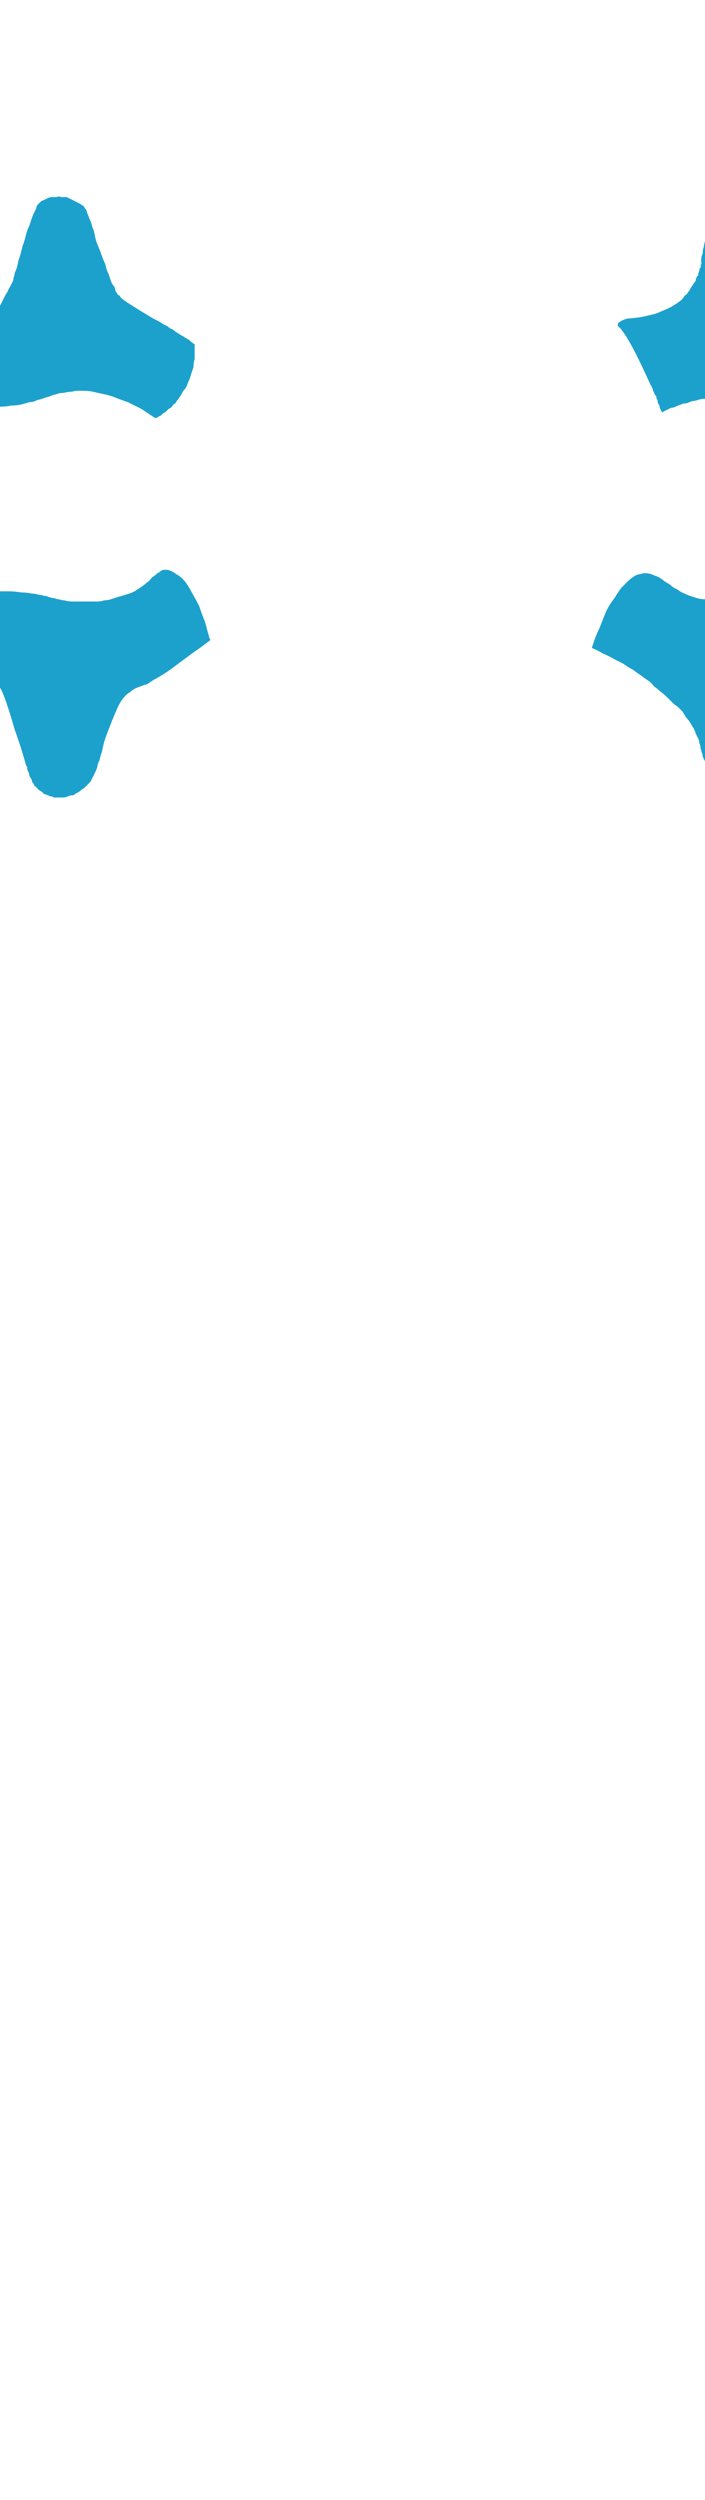<?xml version="1.0" encoding="UTF-8" standalone="no"?>
<svg xmlns:xlink="http://www.w3.org/1999/xlink" height="110.35px" width="31.15px" xmlns="http://www.w3.org/2000/svg">
  <g transform="matrix(1.0, 0.0, 0.0, 1.0, 15.6, 55.15)">
    <path d="M-8.75 -36.7 Q-9.05 -36.9 -9.35 -37.1 -9.65 -37.25 -9.95 -37.4 -10.25 -37.5 -10.5 -37.6 -10.75 -37.7 -11.0 -37.75 -11.25 -37.8 -11.45 -37.85 -11.65 -37.9 -11.9 -37.9 -12.05 -37.9 -12.25 -37.9 -12.45 -37.85 -12.6 -37.85 -12.8 -37.8 -12.95 -37.8 -13.1 -37.75 -13.3 -37.7 -13.4 -37.65 -13.6 -37.6 -13.85 -37.5 -13.95 -37.5 -14.1 -37.4 -14.3 -37.4 -14.45 -37.35 -14.65 -37.3 -14.85 -37.25 -15.1 -37.25 -15.35 -37.2 -15.6 -37.2 -15.8 -37.2 -15.9 -37.2 -16.05 -37.2 -16.2 -37.2 -16.35 -37.25 -16.45 -37.25 -16.6 -37.25 -16.75 -37.3 -16.9 -37.3 -17.0 -37.35 -17.15 -37.4 -17.3 -37.45 -17.4 -37.5 -17.55 -37.6 -17.65 -37.7 -17.75 -37.8 -17.85 -37.9 -17.95 -38.05 -18.05 -38.15 -18.15 -38.3 -18.25 -38.45 -18.3 -38.6 -18.4 -38.75 -18.4 -38.9 -18.45 -39.05 -18.5 -39.2 -18.5 -39.35 -18.5 -39.5 -18.5 -39.65 -18.45 -39.75 -18.4 -39.9 -18.35 -40.0 -18.3 -40.1 -18.2 -40.2 -18.1 -40.25 -18.0 -40.3 -17.9 -40.35 -17.75 -40.4 -17.65 -40.4 -17.5 -40.45 -17.3 -40.45 -17.2 -40.5 -17.05 -40.55 -16.9 -40.6 -16.75 -40.65 -16.6 -40.7 -16.4 -40.8 -16.25 -40.95 -16.15 -41.05 -16.05 -41.1 -15.95 -41.2 -15.9 -41.3 -15.8 -41.35 -15.75 -41.45 -15.7 -41.55 -15.6 -41.65 -15.55 -41.75 -15.5 -41.85 -15.45 -41.95 -15.4 -42.05 -15.35 -42.15 -15.25 -42.3 -15.25 -42.35 -15.15 -42.5 -15.1 -42.6 -15.05 -42.7 -15.0 -42.8 -15.0 -42.9 -14.95 -43.0 -14.95 -43.1 -14.9 -43.2 -14.85 -43.35 -14.8 -43.55 -14.8 -43.6 -14.75 -43.75 -14.7 -43.9 -14.65 -44.1 -14.6 -44.3 -14.5 -44.55 -14.45 -44.8 -14.4 -45.0 -14.3 -45.2 -14.25 -45.35 -14.2 -45.5 -14.15 -45.65 -14.1 -45.75 -14.05 -45.85 -14.0 -45.95 -14.0 -46.0 -13.95 -46.1 -13.9 -46.15 -13.85 -46.2 -13.85 -46.2 -13.8 -46.25 -13.75 -46.3 -13.7 -46.3 -13.6 -46.35 -13.5 -46.4 -13.4 -46.45 -13.3 -46.45 -13.2 -46.45 -13.1 -46.45 -13.0 -46.5 -12.9 -46.45 -12.75 -46.45 -12.65 -46.45 -12.55 -46.4 -12.45 -46.35 -12.35 -46.3 -12.25 -46.25 -12.15 -46.2 -12.05 -46.15 -12.0 -46.1 -11.9 -46.05 -11.85 -45.95 -11.8 -45.9 -11.75 -45.8 -11.75 -45.75 -11.7 -45.65 -11.65 -45.5 -11.6 -45.4 -11.55 -45.25 -11.55 -45.2 -11.45 -44.95 -11.4 -44.7 -11.35 -44.5 -11.25 -44.25 -11.15 -44.0 -11.05 -43.7 -10.95 -43.5 -10.9 -43.25 -10.8 -43.05 -10.75 -42.9 -10.7 -42.75 -10.65 -42.6 -10.55 -42.5 -10.5 -42.4 -10.5 -42.3 -10.45 -42.25 -10.4 -42.15 -10.35 -42.1 -10.3 -42.1 -10.3 -42.05 -10.25 -42.0 -10.1 -41.85 -8.85 -41.1 -8.75 -41.05 -8.65 -41.0 -8.55 -40.95 -8.4 -40.85 -8.3 -40.8 -8.2 -40.75 -8.1 -40.65 -7.95 -40.6 -7.85 -40.5 -7.75 -40.45 -7.6 -40.35 -7.5 -40.3 -7.35 -40.2 -7.25 -40.15 -7.15 -40.05 -7.0 -39.95 -7.0 -39.85 -7.0 -39.8 -7.0 -39.7 -7.0 -39.55 -7.0 -39.45 -7.0 -39.3 -7.05 -39.15 -7.05 -38.95 -7.1 -38.8 -7.15 -38.65 -7.2 -38.45 -7.3 -38.25 -7.35 -38.05 -7.5 -37.9 -7.6 -37.7 -7.75 -37.5 -7.8 -37.45 -7.85 -37.35 -7.95 -37.3 -8.0 -37.2 -8.05 -37.15 -8.15 -37.1 -8.2 -37.05 -8.25 -37.0 -8.3 -36.95 -8.4 -36.9 -8.45 -36.85 -8.5 -36.8 -8.55 -36.8 -8.6 -36.75 -8.7 -36.7 -8.75 -36.7 L-8.75 -36.7" fill="#1ca1cd" fill-rule="evenodd" stroke="none"/>
    <path d="M-8.2 -30.0 Q-8.3 -30.0 -8.4 -30.0 -8.5 -29.95 -8.55 -29.9 -8.65 -29.85 -8.7 -29.8 -8.75 -29.75 -8.9 -29.65 -9.0 -29.5 -9.1 -29.45 -9.2 -29.35 -9.35 -29.25 -9.5 -29.15 -9.65 -29.05 -9.85 -28.95 -10.05 -28.9 -10.2 -28.85 -10.4 -28.8 -10.55 -28.75 -10.7 -28.7 -10.85 -28.65 -11.0 -28.65 -11.15 -28.6 -11.3 -28.6 -11.45 -28.6 -11.6 -28.6 -11.75 -28.6 -11.9 -28.6 -12.0 -28.6 -12.15 -28.6 -12.25 -28.6 -12.4 -28.6 -12.6 -28.6 -12.75 -28.65 -12.85 -28.65 -13.0 -28.7 -13.1 -28.7 -13.2 -28.75 -13.3 -28.75 -13.45 -28.8 -13.55 -28.85 -13.65 -28.85 -13.8 -28.9 -13.9 -28.9 -14.05 -28.95 -14.2 -28.95 -14.4 -29.0 -14.65 -29.0 -14.95 -29.05 -15.2 -29.05 -15.45 -29.05 -15.7 -29.05 -15.9 -29.05 -16.05 -29.05 -16.25 -29.0 -16.35 -29.0 -16.5 -28.95 -16.6 -28.95 -16.7 -28.9 -16.8 -28.85 -16.85 -28.85 -16.9 -28.8 -16.95 -28.8 -17.0 -28.75 -17.05 -28.7 -17.05 -28.7 -17.1 -28.65 -17.15 -28.65 -17.2 -28.6 -17.25 -28.55 -17.35 -28.5 -17.4 -28.45 -17.45 -28.4 -17.5 -28.3 -17.55 -28.25 -17.6 -28.15 -17.65 -28.1 -17.7 -28.0 -17.75 -27.9 -17.8 -27.8 -17.85 -27.7 -17.85 -27.7 -17.85 -27.65 -17.85 -27.6 -17.85 -27.55 -17.9 -27.5 -17.9 -27.4 -17.9 -27.35 -17.9 -27.25 -17.9 -27.2 -17.95 -27.1 -17.9 -27.05 -17.9 -26.95 -17.9 -26.85 -17.85 -26.75 -17.85 -26.7 -17.8 -26.6 -17.75 -26.55 -17.75 -26.5 -17.7 -26.45 -17.65 -26.4 -17.55 -26.35 -17.5 -26.3 -17.45 -26.25 -17.35 -26.2 -17.25 -26.1 -17.1 -26.05 -17.05 -26.0 -16.95 -25.9 -16.8 -25.8 -16.65 -25.7 -16.55 -25.6 -16.45 -25.55 -16.35 -25.45 -16.3 -25.4 -16.2 -25.35 -16.15 -25.3 -16.1 -25.25 -16.0 -25.2 -15.95 -25.15 -15.9 -25.1 -15.85 -25.05 -15.8 -25.0 -15.75 -25.0 -15.7 -24.95 -15.7 -24.9 -15.65 -24.85 -15.6 -24.8 -15.4 -24.5 -14.95 -22.95 -14.65 -22.1 -14.5 -21.55 -14.45 -21.35 -14.4 -21.3 -14.4 -21.15 -14.35 -21.1 -14.3 -20.95 -14.3 -20.9 -14.25 -20.8 -14.2 -20.75 -14.2 -20.65 -14.15 -20.6 -14.1 -20.55 -14.1 -20.5 -14.05 -20.45 -14.0 -20.4 -13.95 -20.35 -13.9 -20.3 -13.85 -20.25 -13.75 -20.2 -13.7 -20.15 -13.65 -20.1 -13.6 -20.1 -13.5 -20.05 -13.45 -20.05 -13.4 -20.0 -13.35 -20.0 -13.3 -20.0 -13.25 -19.95 -13.2 -19.95 -13.15 -19.95 -13.1 -19.95 -13.1 -19.95 -13.05 -19.95 -12.95 -19.95 -12.8 -19.95 -12.7 -19.95 -12.6 -20.0 -12.5 -20.05 -12.35 -20.05 -12.3 -20.1 -12.2 -20.15 -12.1 -20.2 -12.05 -20.25 -12.0 -20.3 -11.9 -20.35 -11.85 -20.4 -11.8 -20.45 -11.8 -20.45 -11.75 -20.5 -11.65 -20.6 -11.6 -20.65 -11.55 -20.75 -11.5 -20.85 -11.45 -20.95 -11.4 -21.05 -11.35 -21.15 -11.3 -21.3 -11.3 -21.4 -11.2 -21.6 -11.15 -21.85 -11.1 -21.95 -11.05 -22.2 -11.0 -22.4 -10.9 -22.7 -10.8 -22.95 -10.4 -24.0 -10.25 -24.2 -10.15 -24.35 -10.05 -24.45 -9.95 -24.55 -9.85 -24.6 -9.75 -24.7 -9.65 -24.75 -9.55 -24.8 -9.4 -24.85 -9.15 -24.95 -9.1 -24.95 -8.95 -25.05 -8.8 -25.15 -8.6 -25.25 -8.45 -25.35 -8.2 -25.5 -8.0 -25.65 -7.0 -26.4 -6.7 -26.6 -6.3 -26.9 -6.3 -26.9 L-6.3 -26.9 Q-6.3 -26.9 -6.35 -27.0 -6.4 -27.2 -6.45 -27.35 -6.5 -27.6 -6.6 -27.85 -6.7 -28.1 -6.8 -28.4 -6.95 -28.7 -7.1 -28.95 -7.25 -29.25 -7.4 -29.45 -7.6 -29.7 -7.8 -29.8 -8.0 -29.95 -8.2 -30.0 L-8.2 -30.0" fill="#1ca1cd" fill-rule="evenodd" stroke="none"/>
    <path d="M10.55 -26.55 Q10.8 -26.45 11.05 -26.3 11.3 -26.2 11.55 -26.05 11.75 -25.95 11.95 -25.85 12.15 -25.7 12.35 -25.6 12.55 -25.45 12.7 -25.35 12.9 -25.2 13.05 -25.1 13.2 -25.0 13.3 -24.85 13.45 -24.75 13.55 -24.65 13.75 -24.5 13.85 -24.4 14.0 -24.25 14.1 -24.15 14.2 -24.05 14.35 -23.95 14.45 -23.85 14.55 -23.75 14.65 -23.6 14.7 -23.5 14.8 -23.4 14.9 -23.25 14.95 -23.15 15.05 -23.0 15.1 -22.9 15.15 -22.75 15.2 -22.65 15.25 -22.55 15.3 -22.45 15.3 -22.35 15.35 -22.25 15.35 -22.15 15.5 -21.55 15.4 -21.95 15.45 -21.85 15.45 -21.75 15.5 -21.65 15.55 -21.55 15.6 -21.4 15.65 -21.3 15.7 -21.15 15.75 -21.0 15.85 -20.8 15.95 -20.65 16.05 -20.5 16.15 -20.35 16.25 -20.25 16.35 -20.15 16.4 -20.05 16.5 -20.0 16.6 -19.9 16.65 -19.85 16.7 -19.8 16.8 -19.8 16.85 -19.75 16.9 -19.75 16.95 -19.75 16.95 -19.7 17.0 -19.7 17.1 -19.7 17.15 -19.65 17.2 -19.65 17.25 -19.65 17.3 -19.65 17.35 -19.65 17.4 -19.65 17.45 -19.65 17.5 -19.7 17.55 -19.7 17.6 -19.7 17.6 -19.7 17.65 -19.7 17.65 -19.7 17.7 -19.7 17.85 -19.75 18.0 -19.85 18.15 -19.9 18.3 -20.0 18.45 -20.15 18.55 -20.25 18.65 -20.4 18.8 -20.55 18.9 -20.65 18.95 -20.85 19.05 -20.95 19.15 -21.15 19.2 -21.25 19.3 -21.45 19.35 -21.55 19.4 -21.7 19.5 -22.0 19.6 -22.25 19.7 -22.5 19.75 -22.75 19.8 -22.9 19.85 -23.15 19.85 -23.15 19.9 -23.5 19.95 -23.7 19.95 -23.8 20.0 -24.0 20.05 -24.15 20.1 -24.3 20.2 -24.45 20.3 -24.6 20.45 -24.75 20.55 -24.85 20.65 -24.95 20.7 -25.05 20.8 -25.1 20.85 -25.15 20.95 -25.2 21.0 -25.25 21.1 -25.3 21.2 -25.4 21.25 -25.4 21.3 -25.45 21.35 -25.5 21.45 -25.6 21.5 -25.65 21.55 -25.75 21.65 -25.85 21.75 -26.0 21.8 -26.2 21.85 -26.35 21.9 -26.55 21.95 -26.75 22.0 -26.95 22.0 -27.15 22.0 -27.35 22.0 -27.55 21.95 -27.7 21.95 -27.9 21.85 -28.1 21.8 -28.25 21.7 -28.45 21.6 -28.6 21.5 -28.7 21.35 -28.85 21.15 -28.95 20.95 -29.1 20.75 -29.15 20.5 -29.2 20.25 -29.25 20.0 -29.25 19.7 -29.25 19.45 -29.25 19.1 -29.2 18.85 -29.2 18.5 -29.15 18.2 -29.1 17.85 -29.05 17.6 -29.0 17.15 -28.9 15.75 -28.65 15.55 -28.7 15.3 -28.7 15.05 -28.8 14.85 -28.85 14.65 -28.95 14.5 -29.0 14.3 -29.15 14.15 -29.2 14.0 -29.35 13.65 -29.55 13.7 -29.55 13.55 -29.65 13.45 -29.7 13.3 -29.75 13.2 -29.8 13.05 -29.85 12.9 -29.85 12.8 -29.85 12.65 -29.8 12.55 -29.8 12.4 -29.7 12.25 -29.6 12.15 -29.5 12.0 -29.35 11.85 -29.2 11.7 -29.0 11.55 -28.75 11.35 -28.5 11.2 -28.2 11.05 -27.85 10.9 -27.45 10.7 -27.05 10.55 -26.55 L10.55 -26.55" fill="#1ca1cd" fill-rule="evenodd" stroke="none"/>
    <path d="M11.7 -40.85 Q11.7 -40.8 11.7 -40.75 11.75 -40.75 11.75 -40.7 11.8 -40.7 11.85 -40.6 12.25 -40.15 13.15 -38.15 13.2 -38.1 13.2 -38.05 13.25 -38.0 13.25 -37.9 13.3 -37.85 13.3 -37.8 13.35 -37.7 13.4 -37.65 13.4 -37.55 13.45 -37.5 13.45 -37.4 13.5 -37.3 13.55 -37.25 13.55 -37.15 13.6 -37.05 13.65 -36.95 13.75 -37.0 13.85 -37.05 13.95 -37.1 14.05 -37.15 14.15 -37.15 14.25 -37.2 14.35 -37.25 14.5 -37.3 14.6 -37.35 14.75 -37.35 14.85 -37.4 15.0 -37.45 15.1 -37.45 15.25 -37.5 15.4 -37.55 15.55 -37.55 15.65 -37.55 15.7 -37.55 15.8 -37.6 15.9 -37.6 16.0 -37.6 16.1 -37.6 16.25 -37.65 16.35 -37.65 16.45 -37.65 16.6 -37.65 16.7 -37.65 16.85 -37.65 17.0 -37.6 17.1 -37.6 17.25 -37.6 17.4 -37.55 17.55 -37.5 17.7 -37.45 17.85 -37.45 17.95 -37.4 18.05 -37.35 18.15 -37.3 18.25 -37.25 18.35 -37.2 18.5 -37.1 18.55 -37.1 18.65 -37.05 18.75 -37.0 18.85 -36.95 18.95 -36.9 19.1 -36.9 19.25 -36.85 19.35 -36.85 19.4 -36.8 19.5 -36.8 19.6 -36.8 19.75 -36.75 19.85 -36.75 20.0 -36.75 20.15 -36.75 20.35 -36.75 20.5 -36.8 20.7 -36.8 20.85 -36.85 21.05 -36.9 21.2 -36.95 21.4 -37.05 21.55 -37.15 21.7 -37.25 21.85 -37.35 22.0 -37.5 22.15 -37.65 22.25 -37.75 22.4 -37.9 22.5 -38.1 22.6 -38.25 22.65 -38.4 22.75 -38.55 22.8 -38.75 22.8 -38.9 22.85 -39.1 22.85 -39.25 22.8 -39.4 22.75 -39.55 22.75 -39.6 22.7 -39.7 22.65 -39.75 22.65 -39.8 22.6 -39.85 22.55 -39.9 22.5 -40.0 22.45 -40.05 22.35 -40.1 22.3 -40.15 22.25 -40.2 22.15 -40.25 22.1 -40.3 22.0 -40.4 21.95 -40.45 21.8 -40.5 21.65 -40.6 21.55 -40.7 21.45 -40.75 21.35 -40.8 21.25 -40.85 21.15 -40.9 21.1 -40.9 21.0 -40.95 20.85 -41.0 20.85 -41.0 20.75 -41.05 20.7 -41.05 20.6 -41.1 20.55 -41.15 20.45 -41.2 20.35 -41.3 20.2 -41.4 20.1 -41.55 20.0 -41.65 19.9 -41.8 19.8 -41.95 19.7 -42.1 19.6 -42.2 19.55 -42.35 19.5 -42.5 19.45 -42.65 19.4 -42.75 19.35 -42.9 19.3 -43.0 19.25 -43.15 19.25 -43.2 19.2 -43.35 19.2 -43.45 19.15 -43.5 19.15 -43.55 19.15 -43.65 19.1 -43.7 19.1 -43.75 19.1 -43.75 19.1 -43.85 19.1 -43.95 19.1 -43.95 19.05 -44.05 19.05 -44.1 19.05 -44.2 19.0 -44.3 19.0 -44.4 18.95 -44.55 18.9 -44.75 18.9 -44.9 18.85 -45.05 18.8 -45.15 18.75 -45.3 18.75 -45.4 18.7 -45.55 18.65 -45.65 18.65 -45.75 18.6 -45.8 18.55 -45.9 18.5 -45.95 18.5 -46.05 18.45 -46.1 18.4 -46.15 18.35 -46.2 18.25 -46.3 18.1 -46.35 17.95 -46.4 17.8 -46.45 17.7 -46.45 17.5 -46.45 17.35 -46.45 17.2 -46.45 17.05 -46.45 16.9 -46.4 16.75 -46.35 16.6 -46.3 16.45 -46.2 16.35 -46.15 16.2 -46.05 16.1 -45.95 16.05 -45.9 16.0 -45.85 15.95 -45.8 15.95 -45.7 15.9 -45.65 15.85 -45.6 15.8 -45.5 15.8 -45.4 15.75 -45.35 15.75 -45.25 15.7 -45.15 15.7 -45.05 15.65 -44.95 15.6 -44.8 15.6 -44.7 15.55 -44.5 15.5 -44.35 15.5 -44.25 15.45 -44.15 15.45 -44.0 15.45 -43.95 15.4 -43.85 15.3 -42.85 15.4 -43.65 15.4 -43.6 15.4 -43.5 15.35 -43.45 15.35 -43.35 15.3 -43.3 15.3 -43.2 15.25 -43.1 15.25 -43.0 15.25 -43.0 15.2 -42.95 15.15 -42.85 15.15 -42.85 15.15 -42.75 15.1 -42.7 15.05 -42.65 15.0 -42.55 14.95 -42.5 14.9 -42.4 14.85 -42.3 14.8 -42.25 14.75 -42.15 14.65 -42.1 14.6 -42.0 14.5 -41.9 14.3 -41.75 14.05 -41.6 13.85 -41.5 13.6 -41.4 13.4 -41.3 13.15 -41.25 12.95 -41.2 12.7 -41.15 12.7 -41.15 12.3 -41.1 12.1 -41.1 12.0 -41.05 11.85 -41.0 11.8 -40.95 11.7 -40.9 11.7 -40.85 L11.7 -40.85" fill="#1ca1cd" fill-rule="evenodd" stroke="none"/>
  </g>
</svg>
